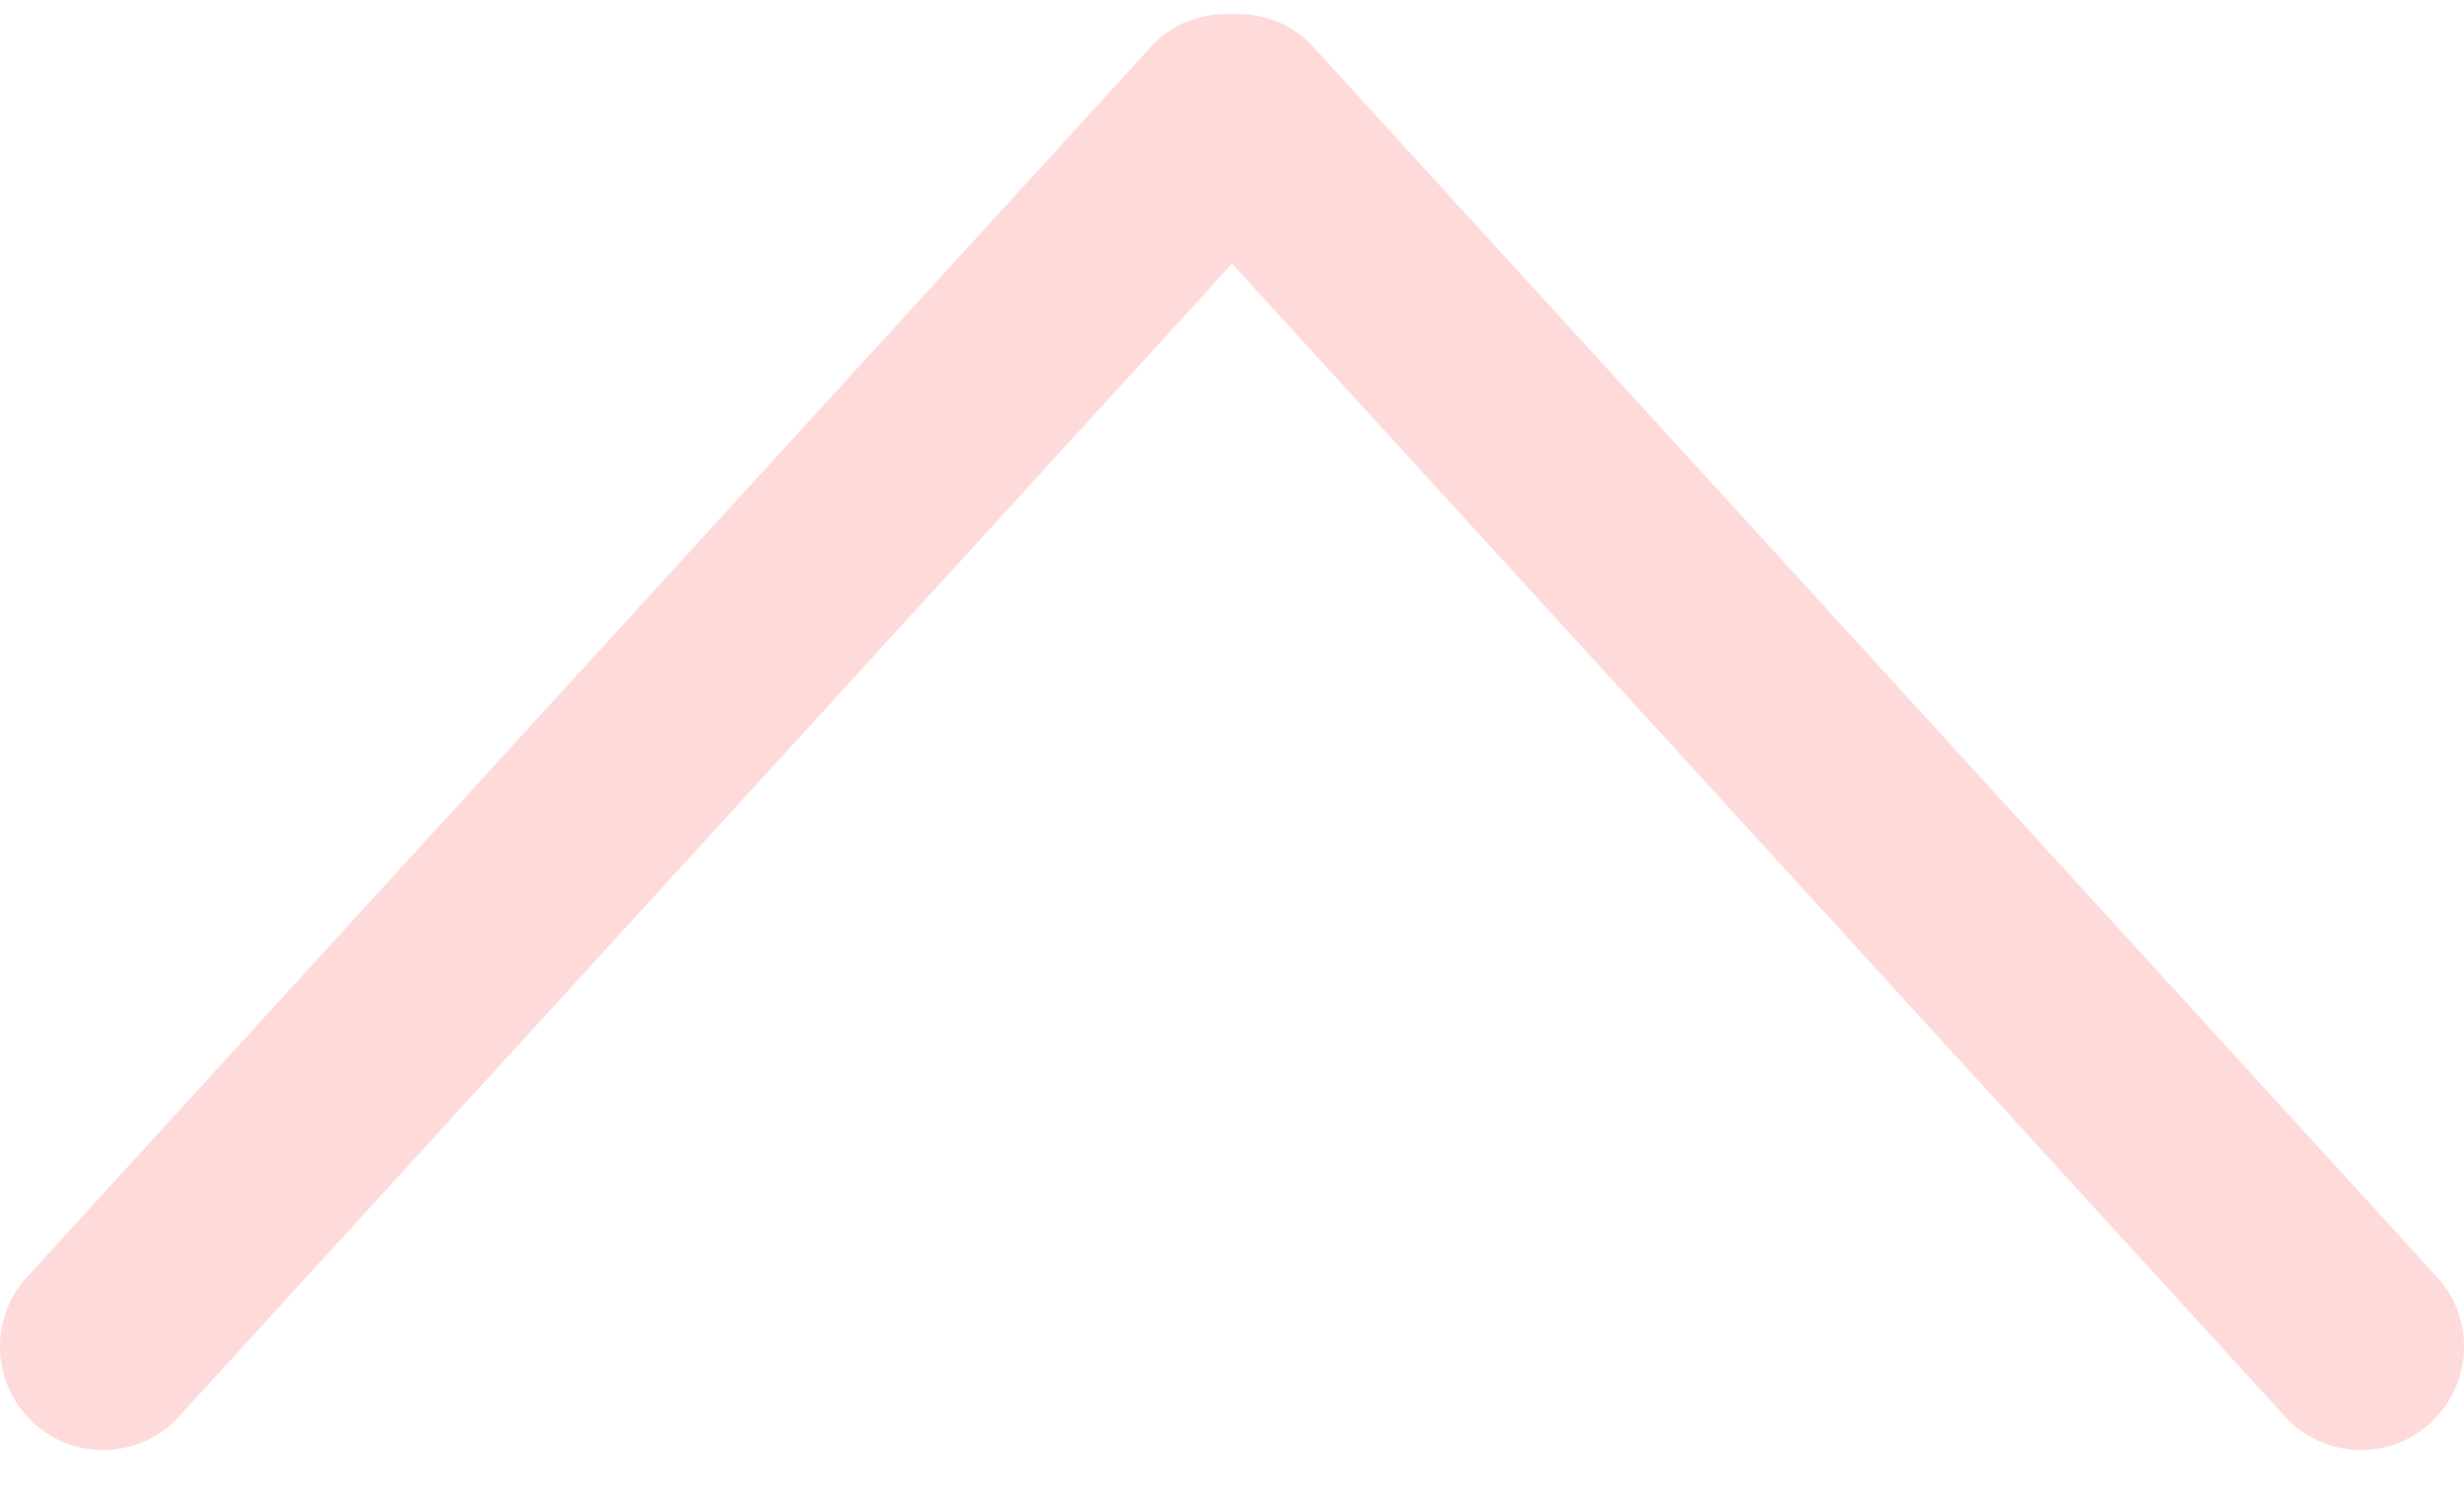 <svg width="43" height="26" viewBox="0 0 43 26" fill="none" xmlns="http://www.w3.org/2000/svg">
<path d="M42.473 22.228L22.863 0.759C22.488 0.383 21.99 0.223 21.501 0.248C21.01 0.223 20.513 0.383 20.139 0.759L0.527 22.228C-0.176 22.932 -0.176 24.075 0.527 24.78C1.229 25.484 2.369 25.484 3.072 24.78L21.501 4.603L39.928 24.78C40.631 25.484 41.771 25.484 42.473 24.78C43.176 24.075 43.176 22.932 42.473 22.228Z" fill="#FFDADA"/>
</svg>
